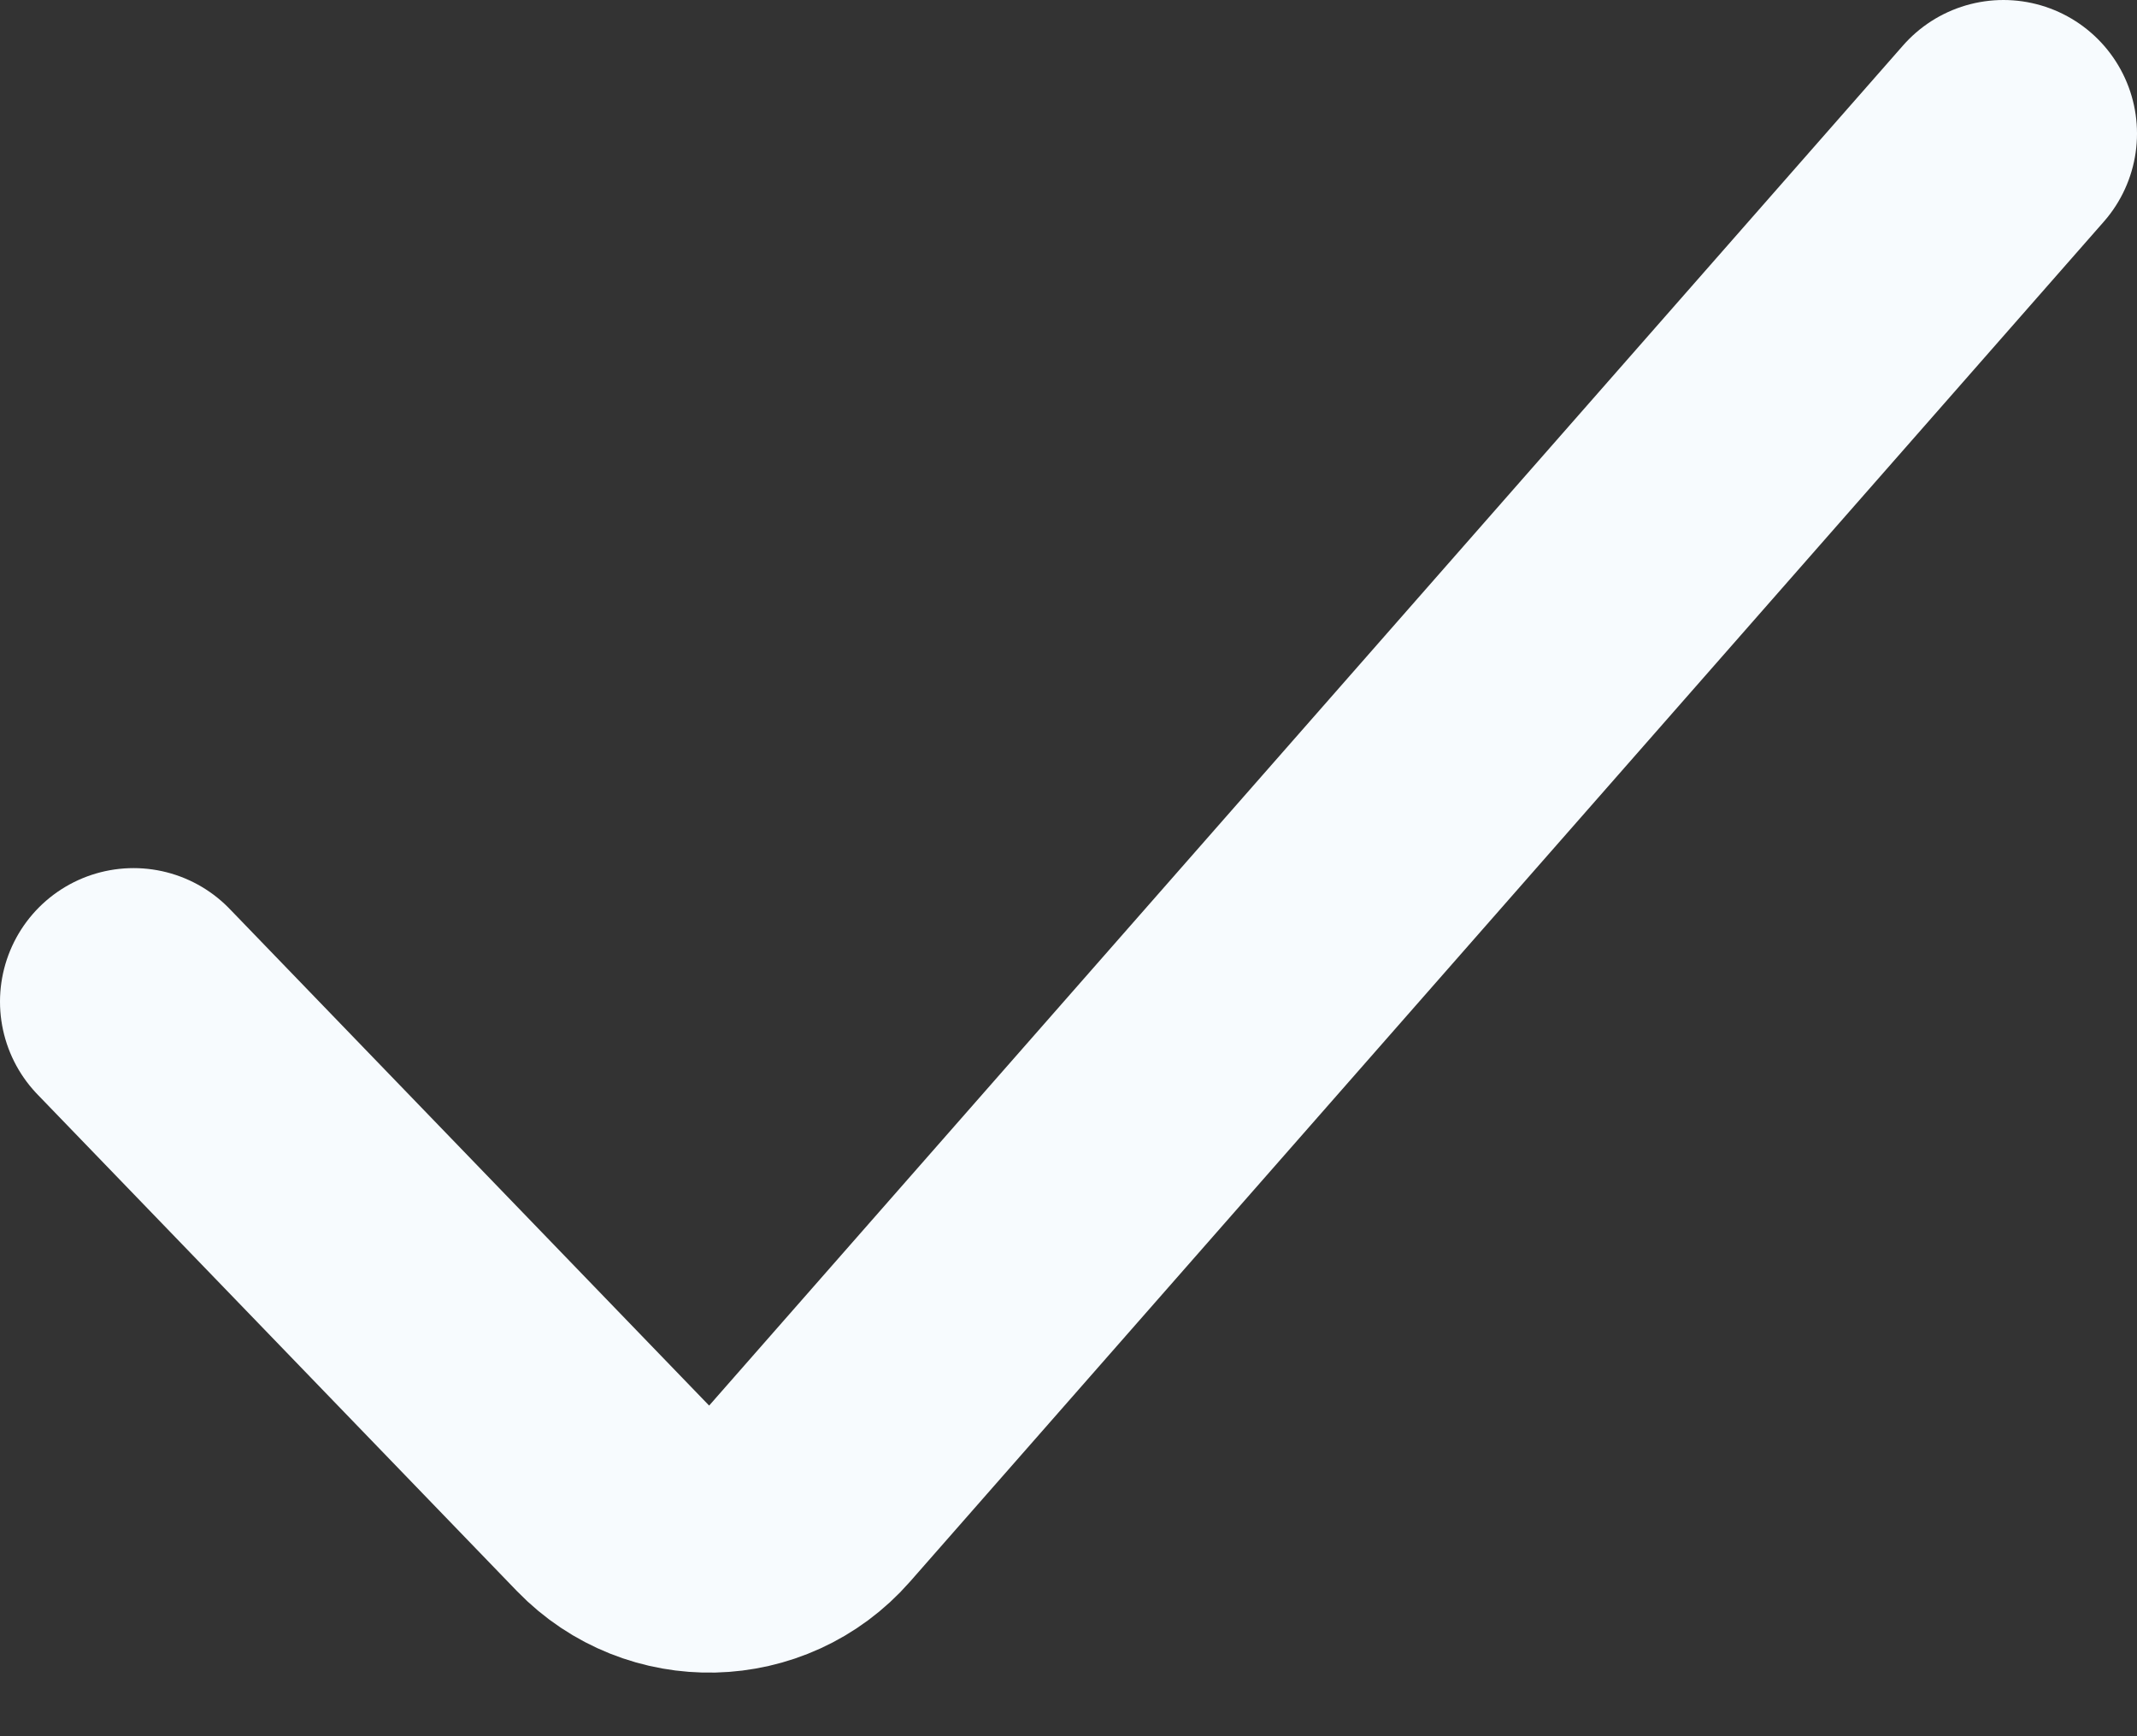 <svg width="16" height="13" viewBox="0 0 16 13" fill="none" xmlns="http://www.w3.org/2000/svg">
<rect x="0" y="0" width="16" height="13" fill="#333333" stroke="none"/>
<path d="M1 7.5L4.59 11.219C4.997 11.639 5.676 11.623 6.061 11.184L15 1" stroke="#F7FBFE" stroke-width="2" stroke-linecap="round"/>
</svg>
